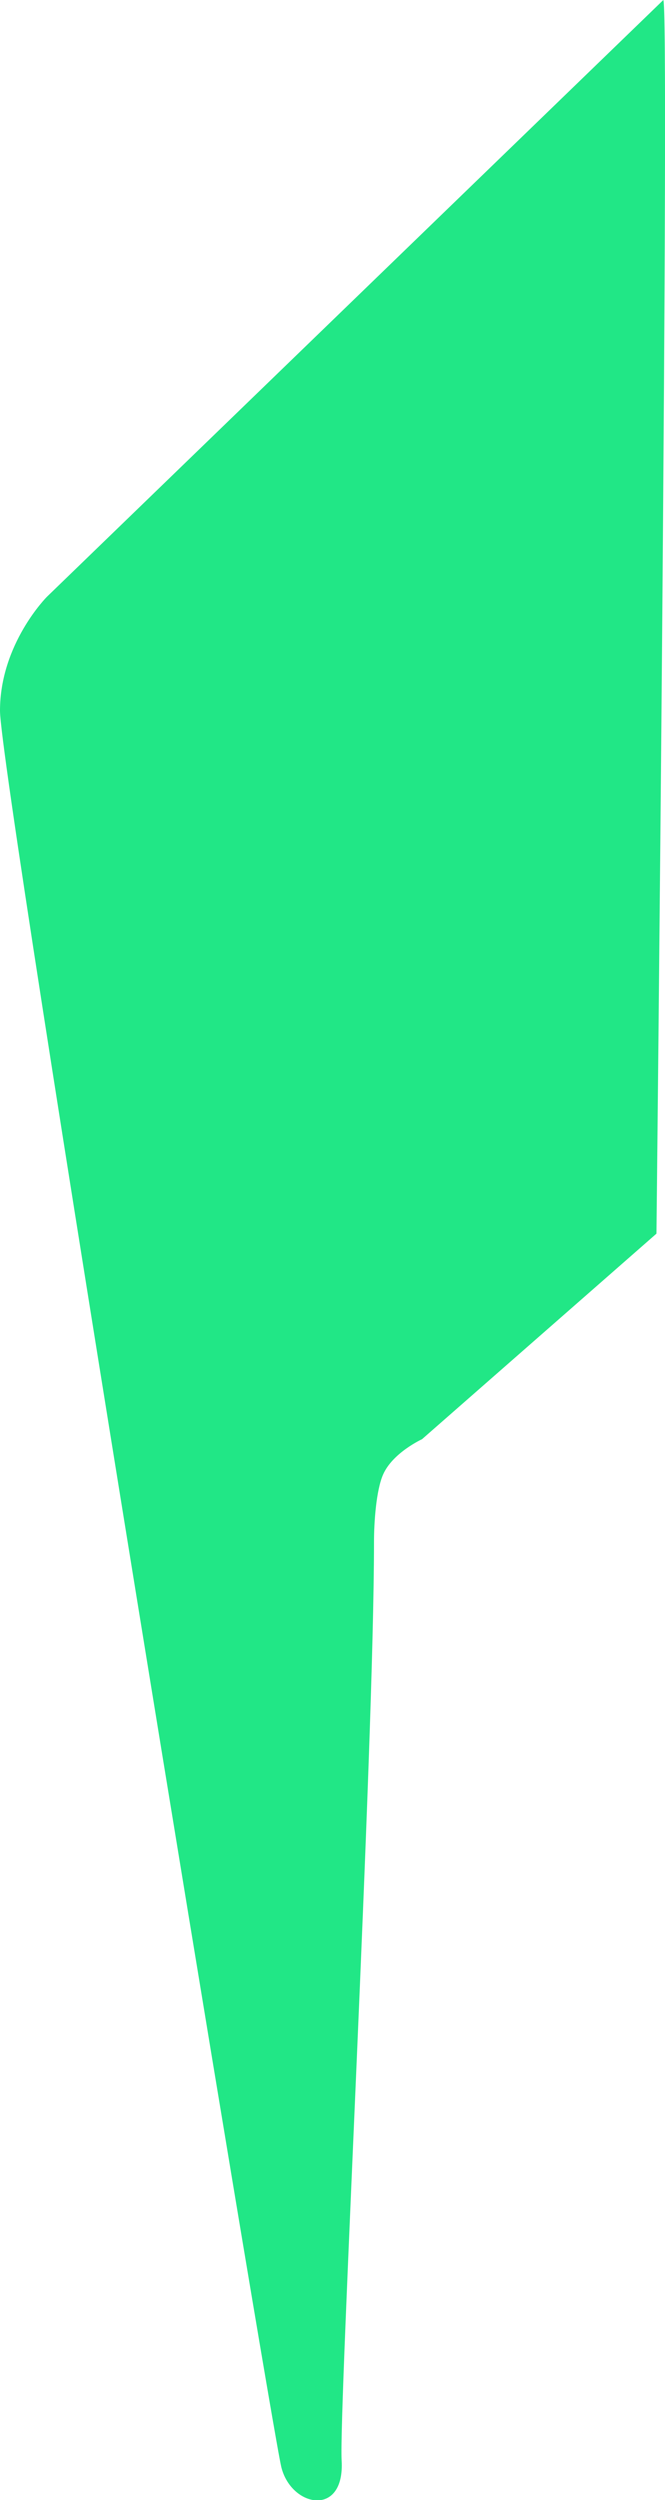 <svg xmlns="http://www.w3.org/2000/svg" viewBox="1 1 66.18 248.6">
	<path d="M67 1.013L5.67 60.343C5.67 60.343 1 65.013 1 71.673C1 78.333 28 242.343 29 246.343C30 250.343 35.33 251.343 35 245.673C34.71 240.703 38.22 175.013 38.22 154.333C38.22 152.333 38.44 149.223 39.11 147.663C40.05 145.463 43 144.113 43 144.113L66.33 123.673C66.33 123.673 67.66 0.343 67 1.003V1.013Z" fill="#21E786"/>
</svg>